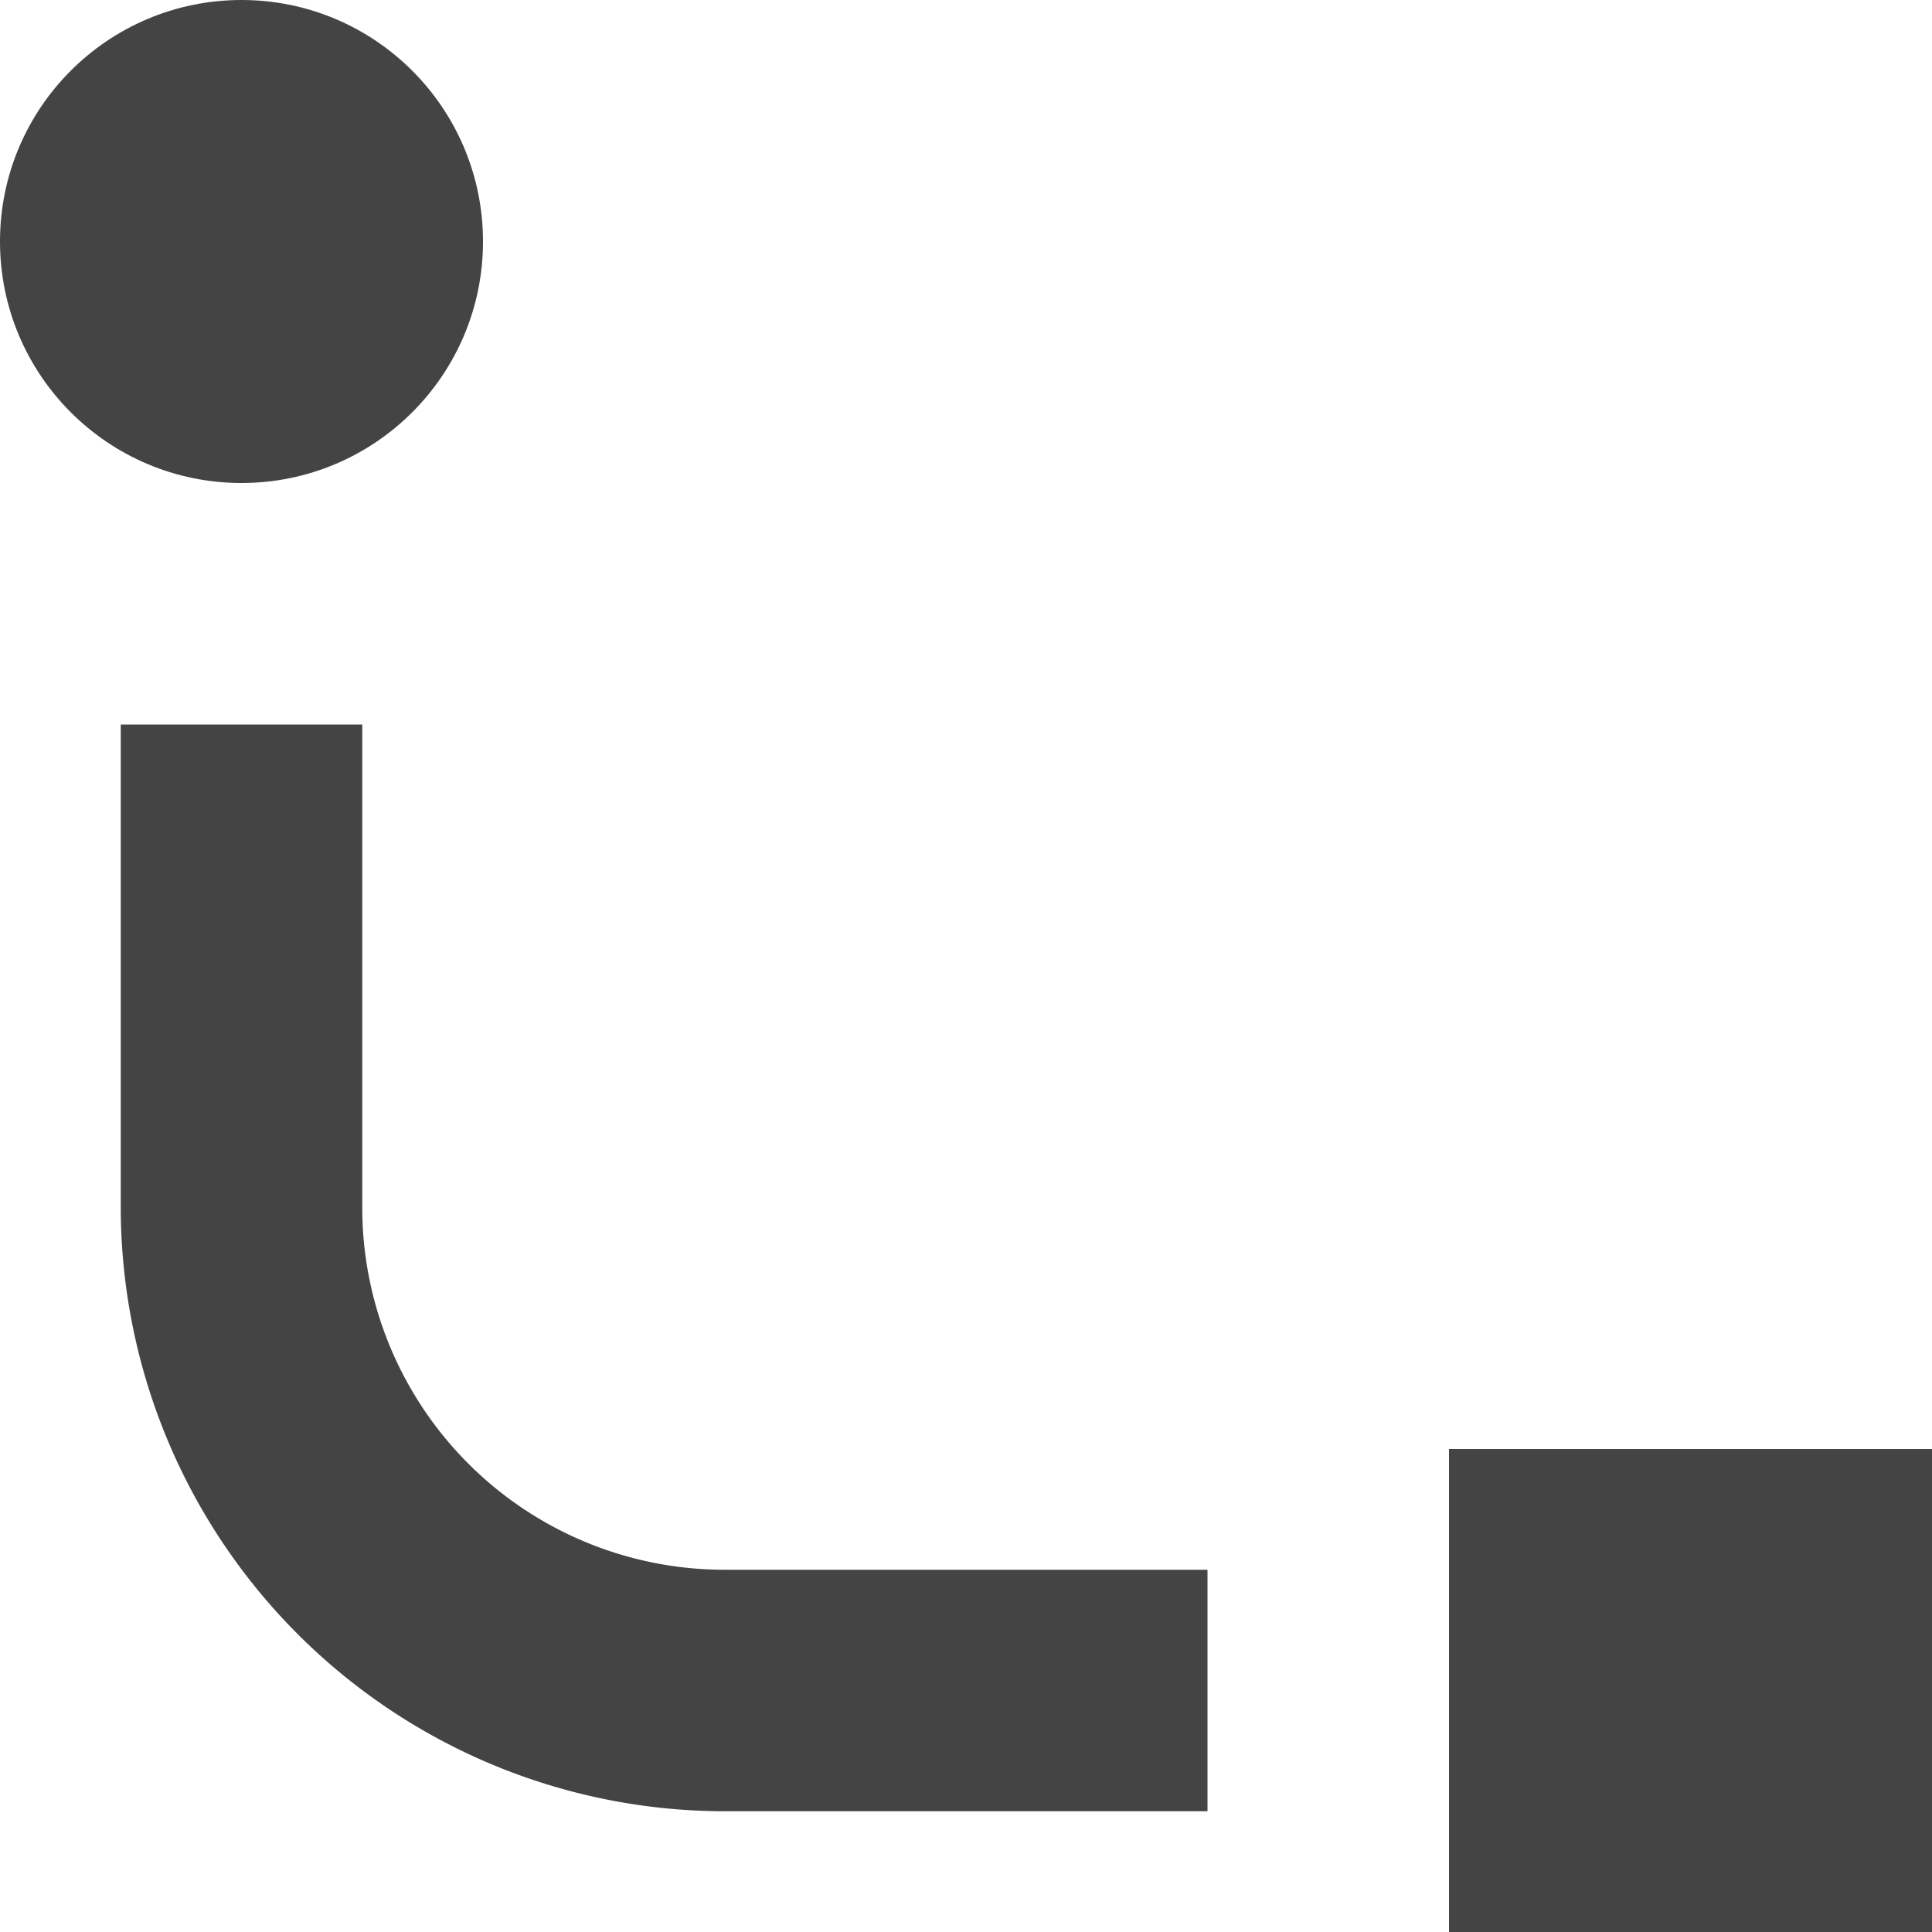 <svg xmlns="http://www.w3.org/2000/svg" xmlns:xlink="http://www.w3.org/1999/xlink" x="0px" y="0px" width="16px" height="16px" viewBox="0 0 16 16"><g transform="translate(0, 0)"><circle cx="2" cy="2" r="2" fill="#444444"></circle>
  <path id="color" d="M3,10V6H1v4a5.006,5.006,0,0,0,5,5h4V13H6A3,3,0,0,1,3,10Z" fill="#444444" data-color="color-2"></path>
  <rect x="12" y="12" width="4" height="4" fill="#444444"></rect></g></svg>
